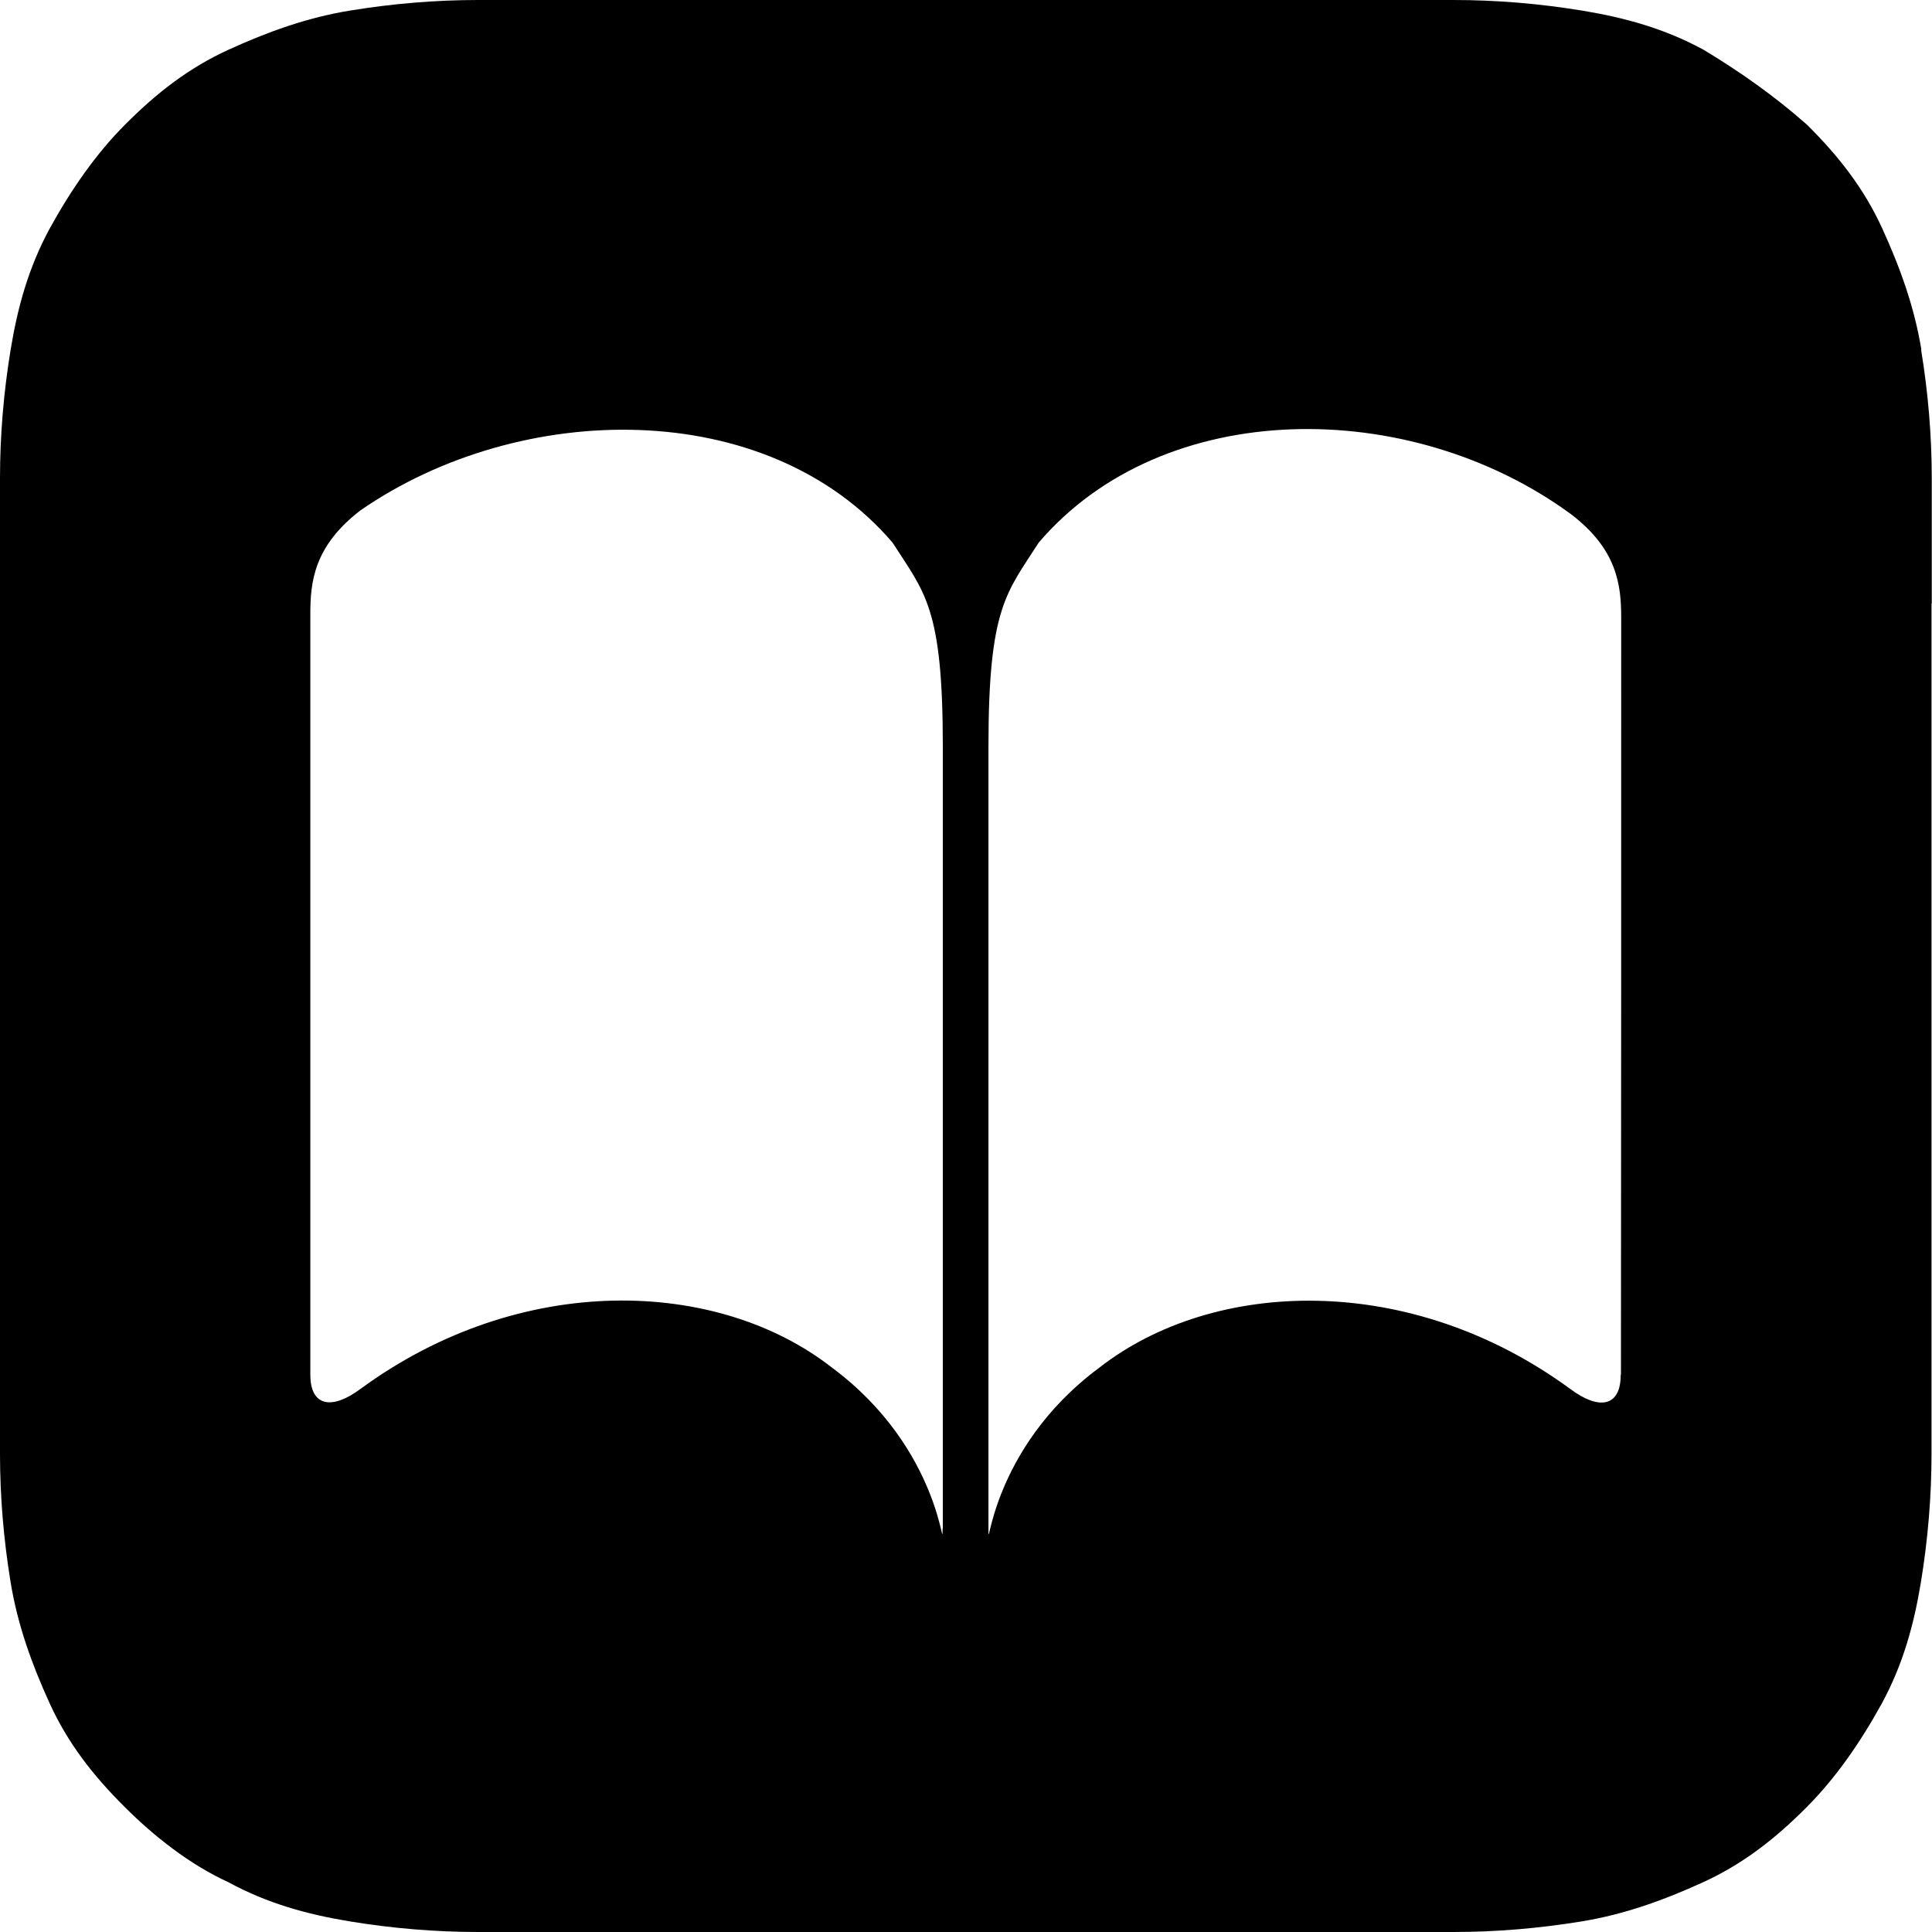 <?xml version="1.0" encoding="UTF-8"?>
<svg id="Layer_1" xmlns="http://www.w3.org/2000/svg" version="1.1" viewBox="0 0 800 800">
  <!-- Generator: Adobe Illustrator 29.6.1, SVG Export Plug-In . SVG Version: 2.1.1 Build 9)  -->
  <path d="M795.6,144.8c-2.9-17.7-8.8-34-16.2-50.2-7.4-16.2-17.7-29.6-31.1-42.9-13.3-11.8-28.1-22.2-42.9-31.1-16.2-8.8-32.6-13.3-50.2-16.2-17.7-2.9-35.5-4.4-53.2-4.4H198c-17.7,0-35.5,1.5-53.2,4.4-17.7,2.9-34,8.8-50.2,16.2-16.2,7.4-29.6,17.7-42.9,31.1-11.8,11.8-22.2,26.7-31.1,42.9-8.8,16.2-13.3,32.6-16.2,50.2-2.9,17.7-4.4,35.5-4.4,53.2v404c0,17.7,1.5,35.5,4.4,53.2,2.9,17.7,8.8,34,16.2,50.2,7.4,16.2,17.7,29.6,31.1,42.9,11.8,11.8,26.7,23.7,42.9,31.1,16.2,8.8,32.6,13.3,50.2,16.2,17.7,2.9,35.5,4.4,53.2,4.4h403.8c17.7,0,35.5-1.5,53.2-4.4,17.7-2.9,34-8.8,50.2-16.2,16.2-7.4,29.6-17.7,42.9-31.1,11.8-11.8,22.2-26.7,31.1-42.9,8.8-16.2,13.3-32.6,16.2-50.2,2.9-17.7,4.4-35.5,4.4-53.2V249.9h.1v-51.8c0-17.7-1.5-35.5-4.4-53.2ZM390.3,632.9c0,13.3,0-32.6-45.8-66.6-47.3-37-128.8-39.9-195.2,8.8-11.8,8.8-20.8,7.4-20.8-5.9V254.2c0-13.3,1.5-28.1,20.8-42.9,66.3-45.8,168.4-47.3,220.3,13.4,13.3,20.8,20.8,26.7,20.8,84.3v324ZM671.1,569.3c0,13.3-9,14.7-20.8,5.9-66.5-48.8-147.9-45.8-195.2-8.8-45.8,34-45.8,79.9-45.8,66.6v-324c0-57.6,7.5-63.5,20.8-84.3,51.7-60.6,153.8-60.6,220.4-11.8,19.3,14.7,20.8,29.6,20.8,42.9,0,72.5,0,242.6-.1,313.5Z"/>
</svg>